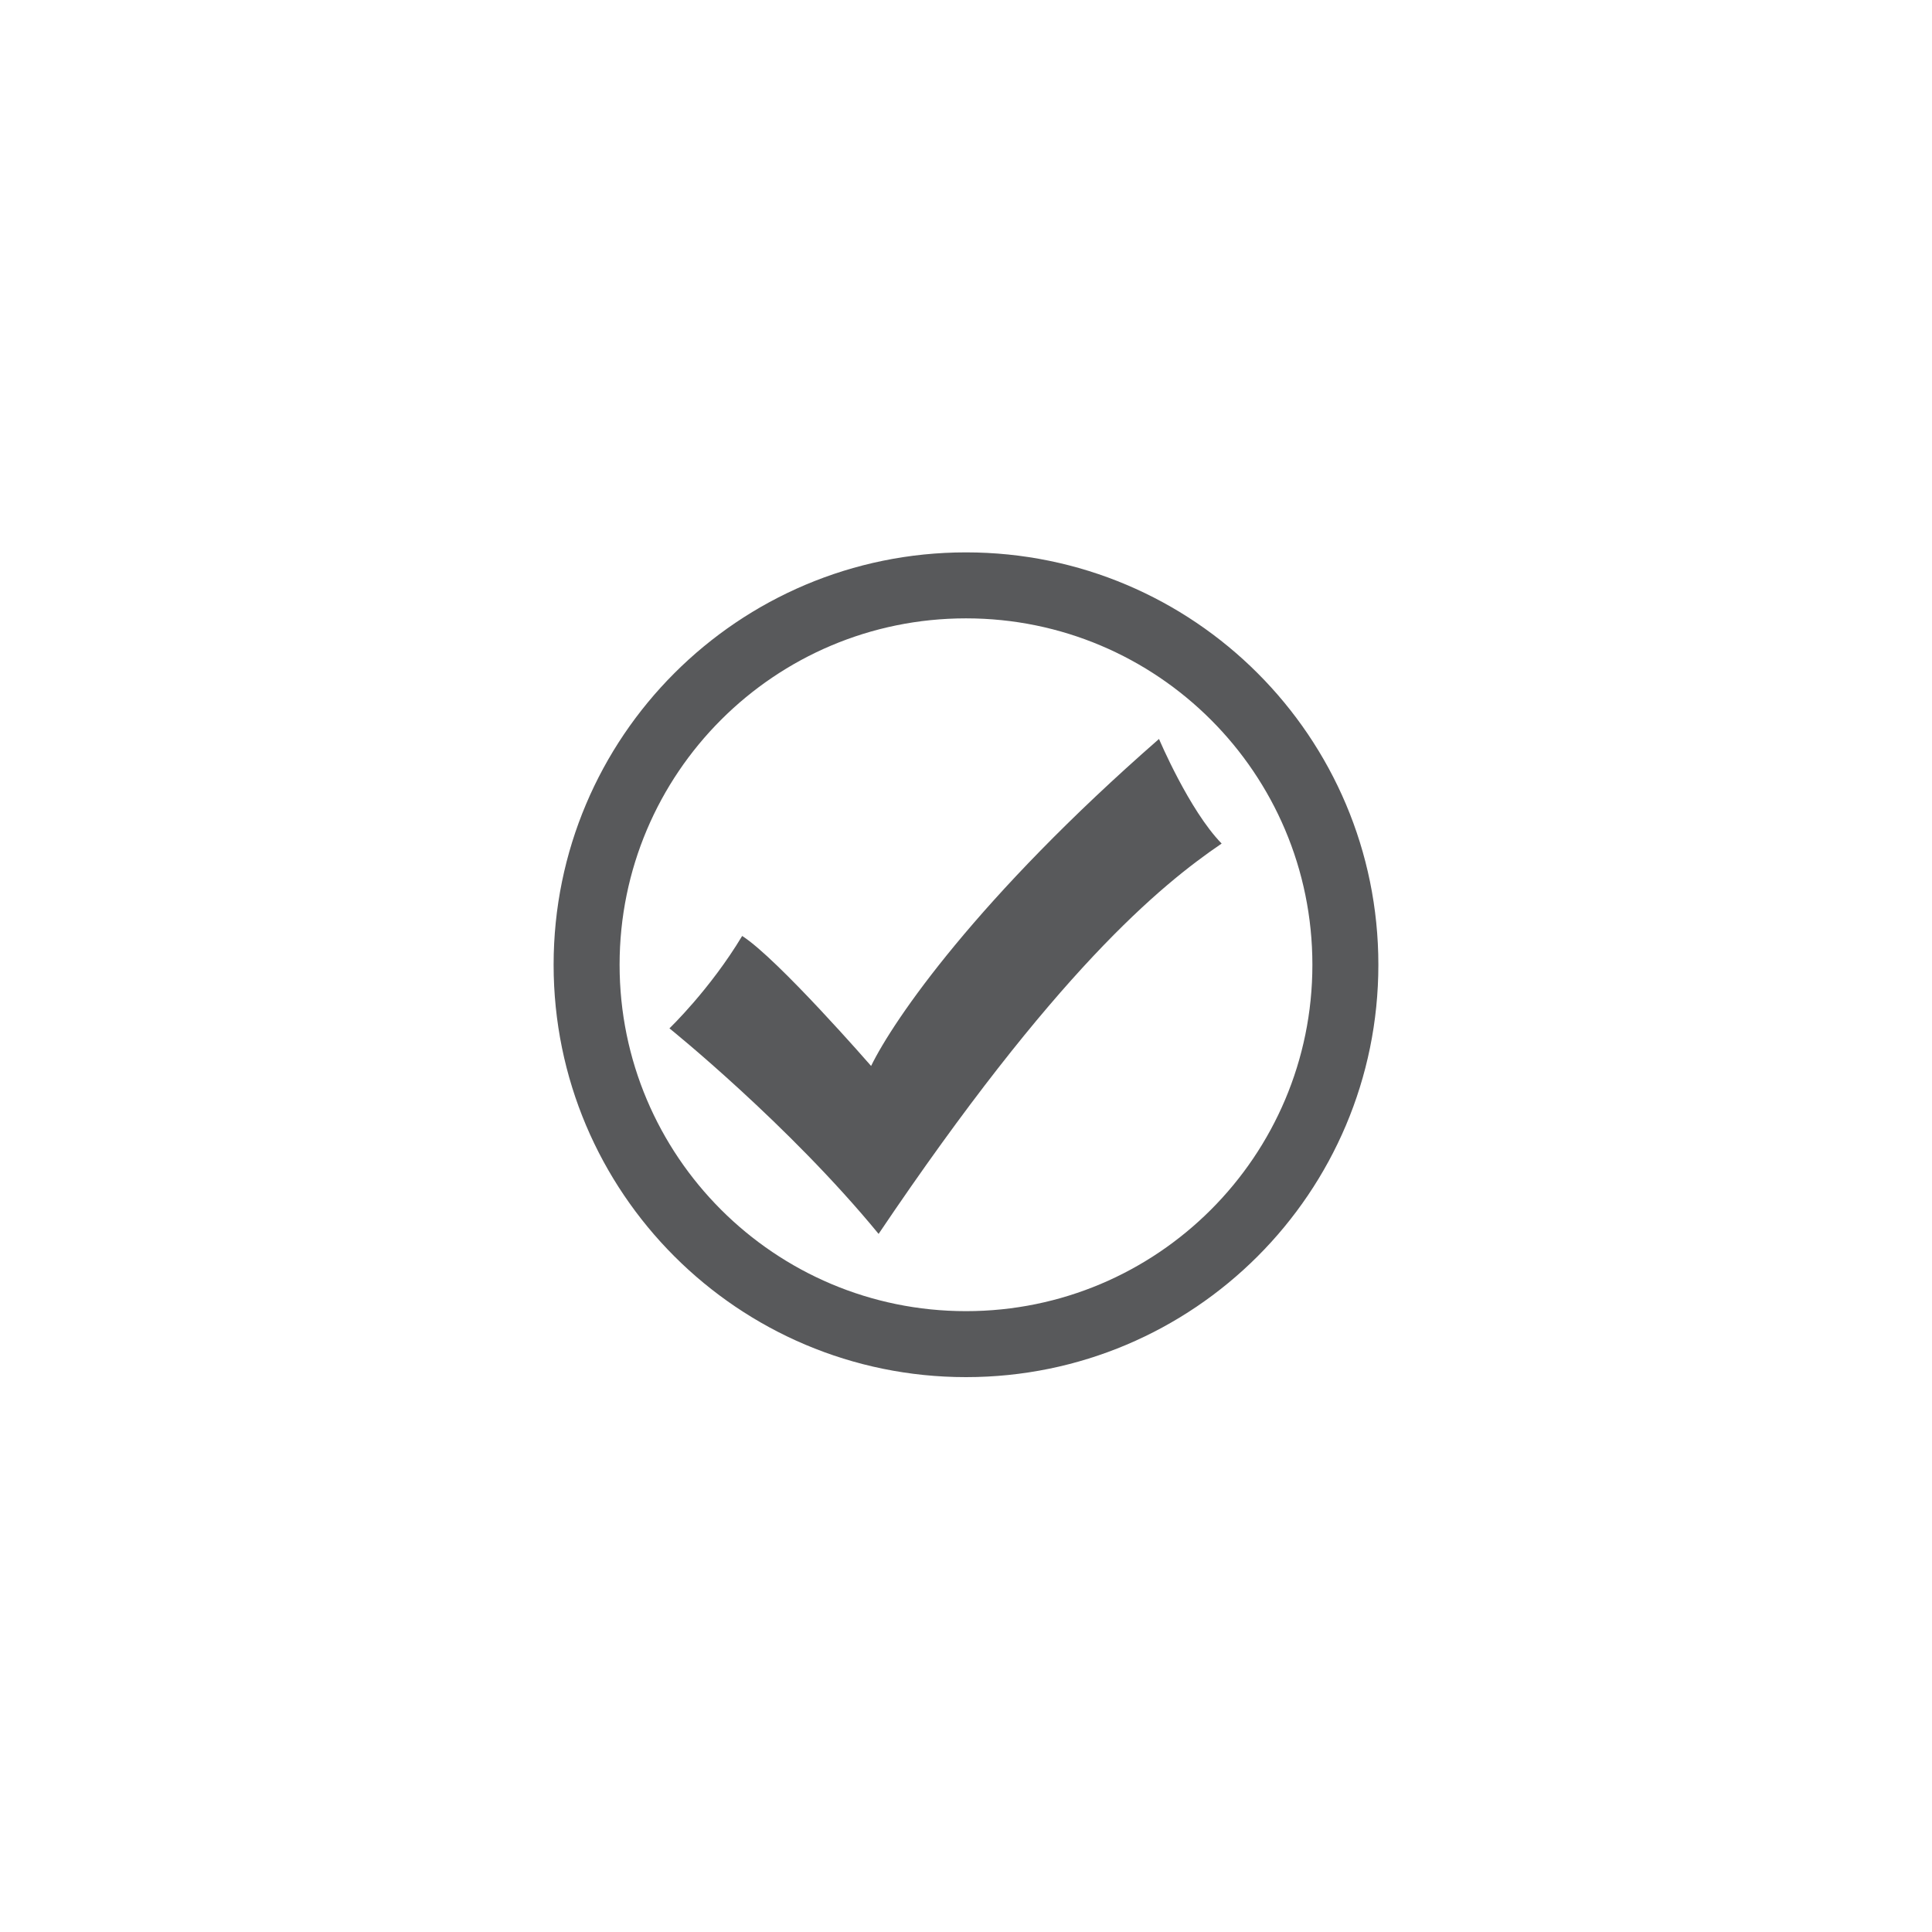<?xml version="1.0" encoding="utf-8"?>
<!-- Generator: Adobe Illustrator 16.0.0, SVG Export Plug-In . SVG Version: 6.00 Build 0)  -->
<!DOCTYPE svg PUBLIC "-//W3C//DTD SVG 1.1//EN" "http://www.w3.org/Graphics/SVG/1.1/DTD/svg11.dtd">
<svg version="1.1" id="Layer_1" xmlns="http://www.w3.org/2000/svg" xmlns:xlink="http://www.w3.org/1999/xlink" x="0px" y="0px"
	 width="100px" height="100px" viewBox="0 0 100 100" enable-background="new 0 0 100 100" xml:space="preserve">
<g>
	<path fill="#58595B" d="M50,28.591c-11.789,0-21.345,9.556-21.345,21.345S38.211,71.28,50,71.28
		c11.788,0,21.344-9.556,21.344-21.344S61.788,28.591,50,28.591z M50,67.865c-9.902,0-17.93-8.027-17.93-17.929
		c0-9.902,8.027-17.93,17.93-17.93s17.929,8.027,17.929,17.93C67.929,59.838,59.902,67.865,50,67.865z"/>
	<path fill="#58595B" d="M34.65,53.227c0,0,2.095-2.002,3.764-4.782c1.834,1.168,6.674,6.729,6.674,6.729
		c1.167-2.392,5.504-8.715,14.902-16.926c0,0,1.559,3.69,3.242,5.414c-3.185,2.169-8.613,6.63-17.756,20.204
		C40.805,58.177,34.65,53.227,34.65,53.227z"/>
</g>
</svg>
